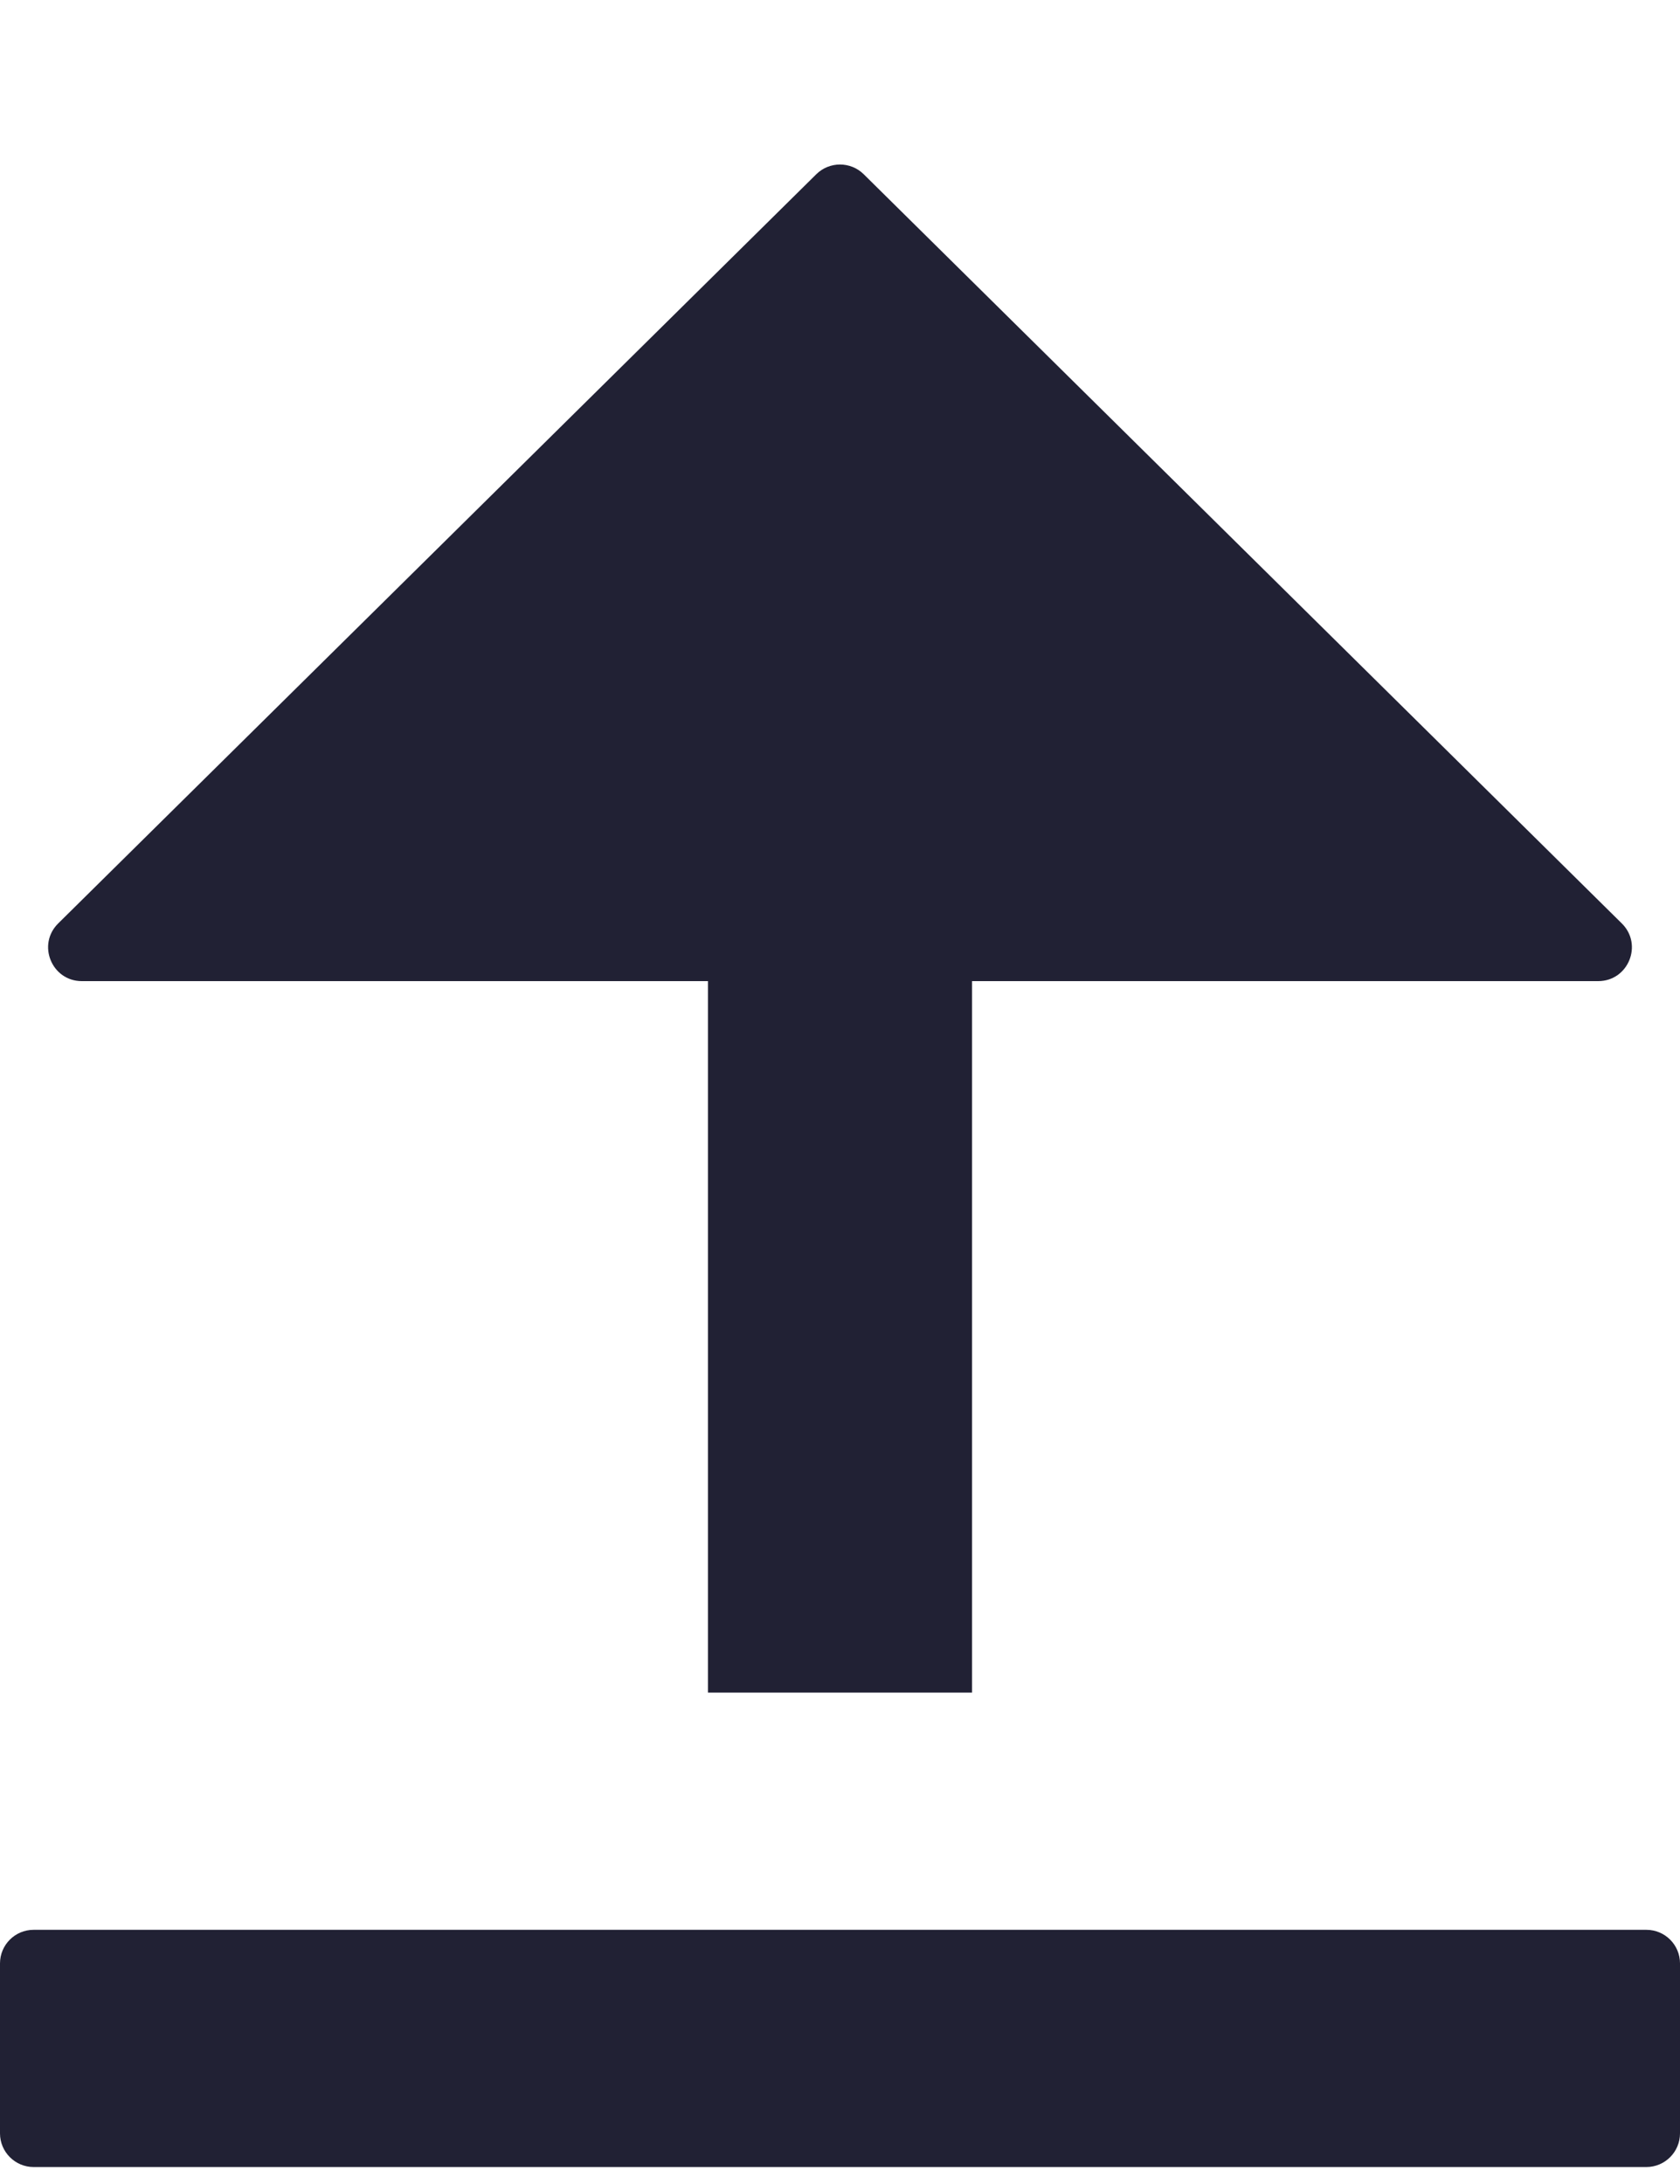<svg width="10" height="13" viewBox="0 0 10 13" fill="none" xmlns="http://www.w3.org/2000/svg">
<path fill-rule="evenodd" clip-rule="evenodd" d="M5.786 10.075H4.214V5.84H0.487C0.308 5.84 0.219 5.623 0.346 5.497L4.859 1.037C4.937 0.96 5.063 0.96 5.141 1.037L9.654 5.497C9.781 5.623 9.692 5.84 9.513 5.84H5.786V10.075ZM0.2 11.487C0.09 11.487 0 11.576 0 11.687V12.699C0 12.809 0.09 12.899 0.2 12.899H9.8C9.91 12.899 10 12.809 10 12.699V11.687C10 11.576 9.91 11.487 9.8 11.487H0.2Z" fill="#212134"/>
</svg>
